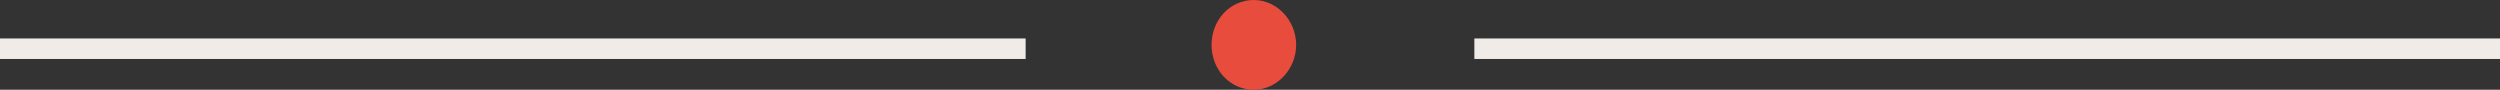 <svg version="1.2" xmlns="http://www.w3.org/2000/svg" viewBox="0 0 195 7" width="195" height="7"><rect x="0" y="0" width="195" height="7" fill="#333333" stroke="none"/><style>.a{fill:#e74c3c}.b{fill:none;stroke:#f1ebe7;stroke-miterlimit:100}</style><path class="a" d="m97.8 0c1.8 0 3.3 1.6 3.3 3.5 0 1.9-1.5 3.5-3.3 3.5-1.9 0-3.3-1.6-3.3-3.5 0-1.9 1.4-3.5 3.3-3.5z"/><path class="b" d="m0 4.1v-0.6h79.5v0.6z"/><path class="b" d="m115.5 4.1v-0.6h79.5v0.6z"/></svg>